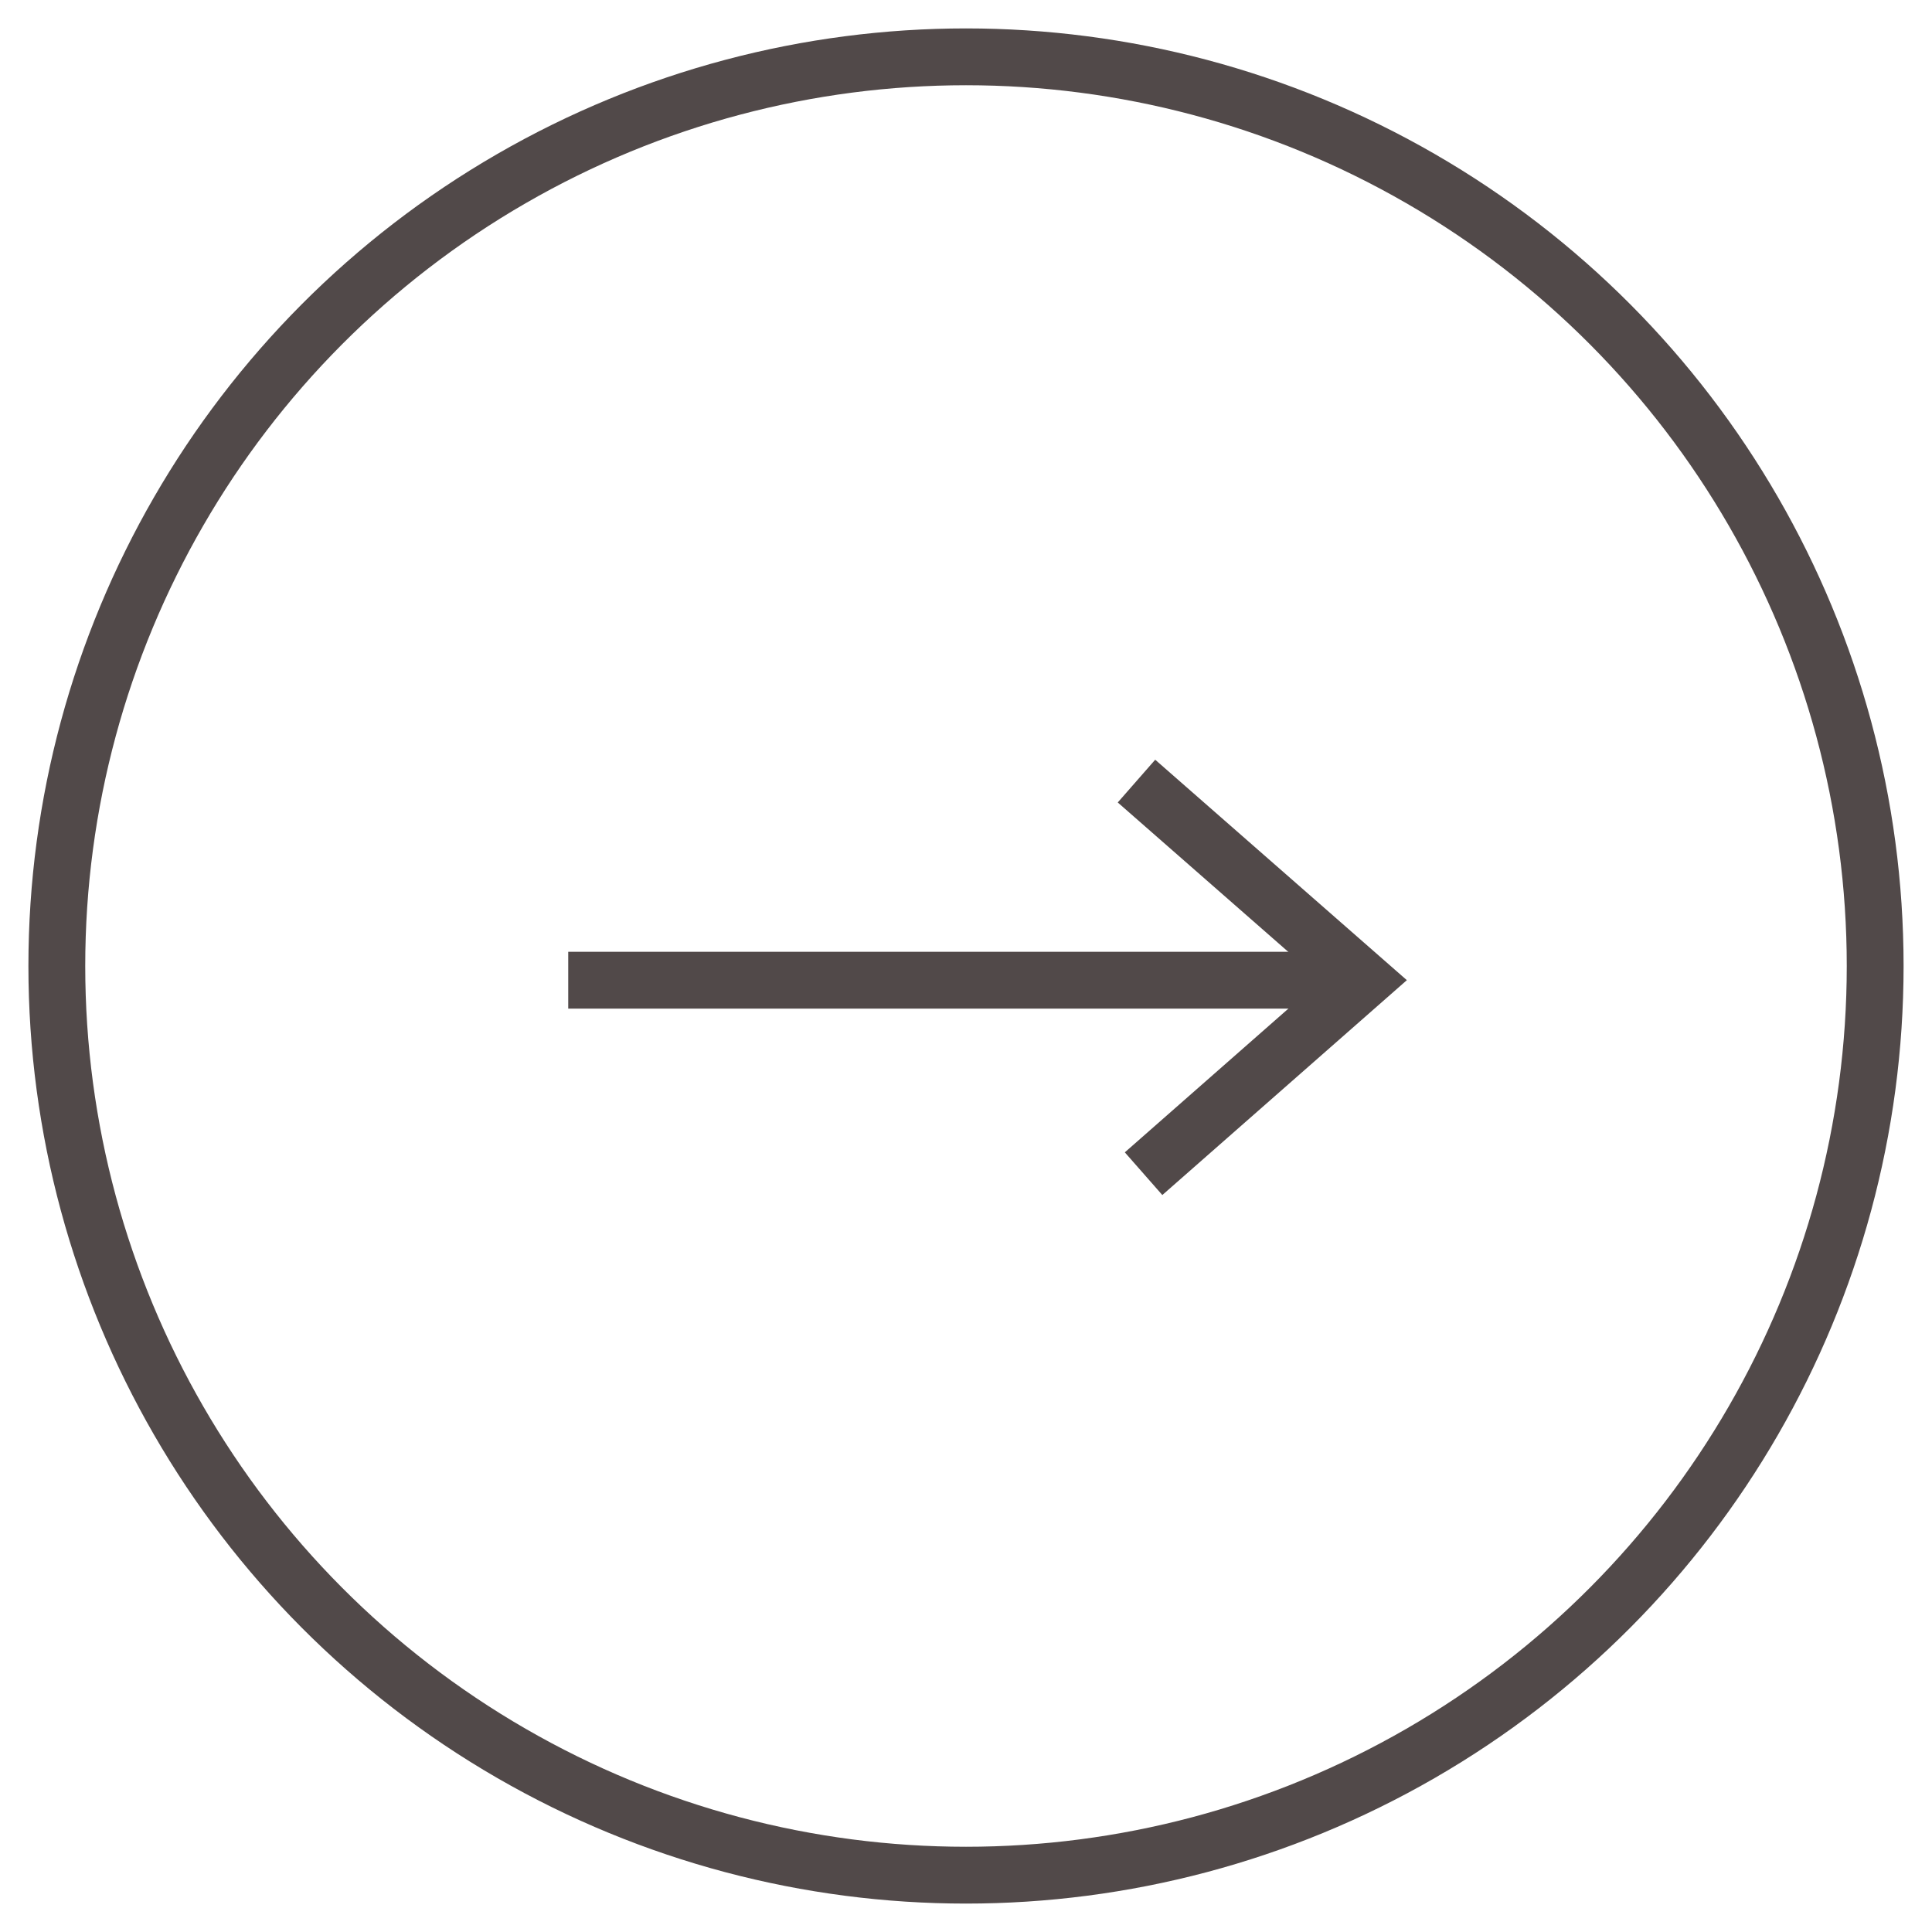 <svg width="34" height="34" viewBox="0 0 34 34" fill="none" xmlns="http://www.w3.org/2000/svg">
<circle cx="17" cy="17" r="16" stroke="#514949"/>
<path d="M20 13.746L24 17.25L20.125 20.655" stroke="#514949"/>
<path d="M10 17.25H23.303" stroke="#514949"/>
</svg>
